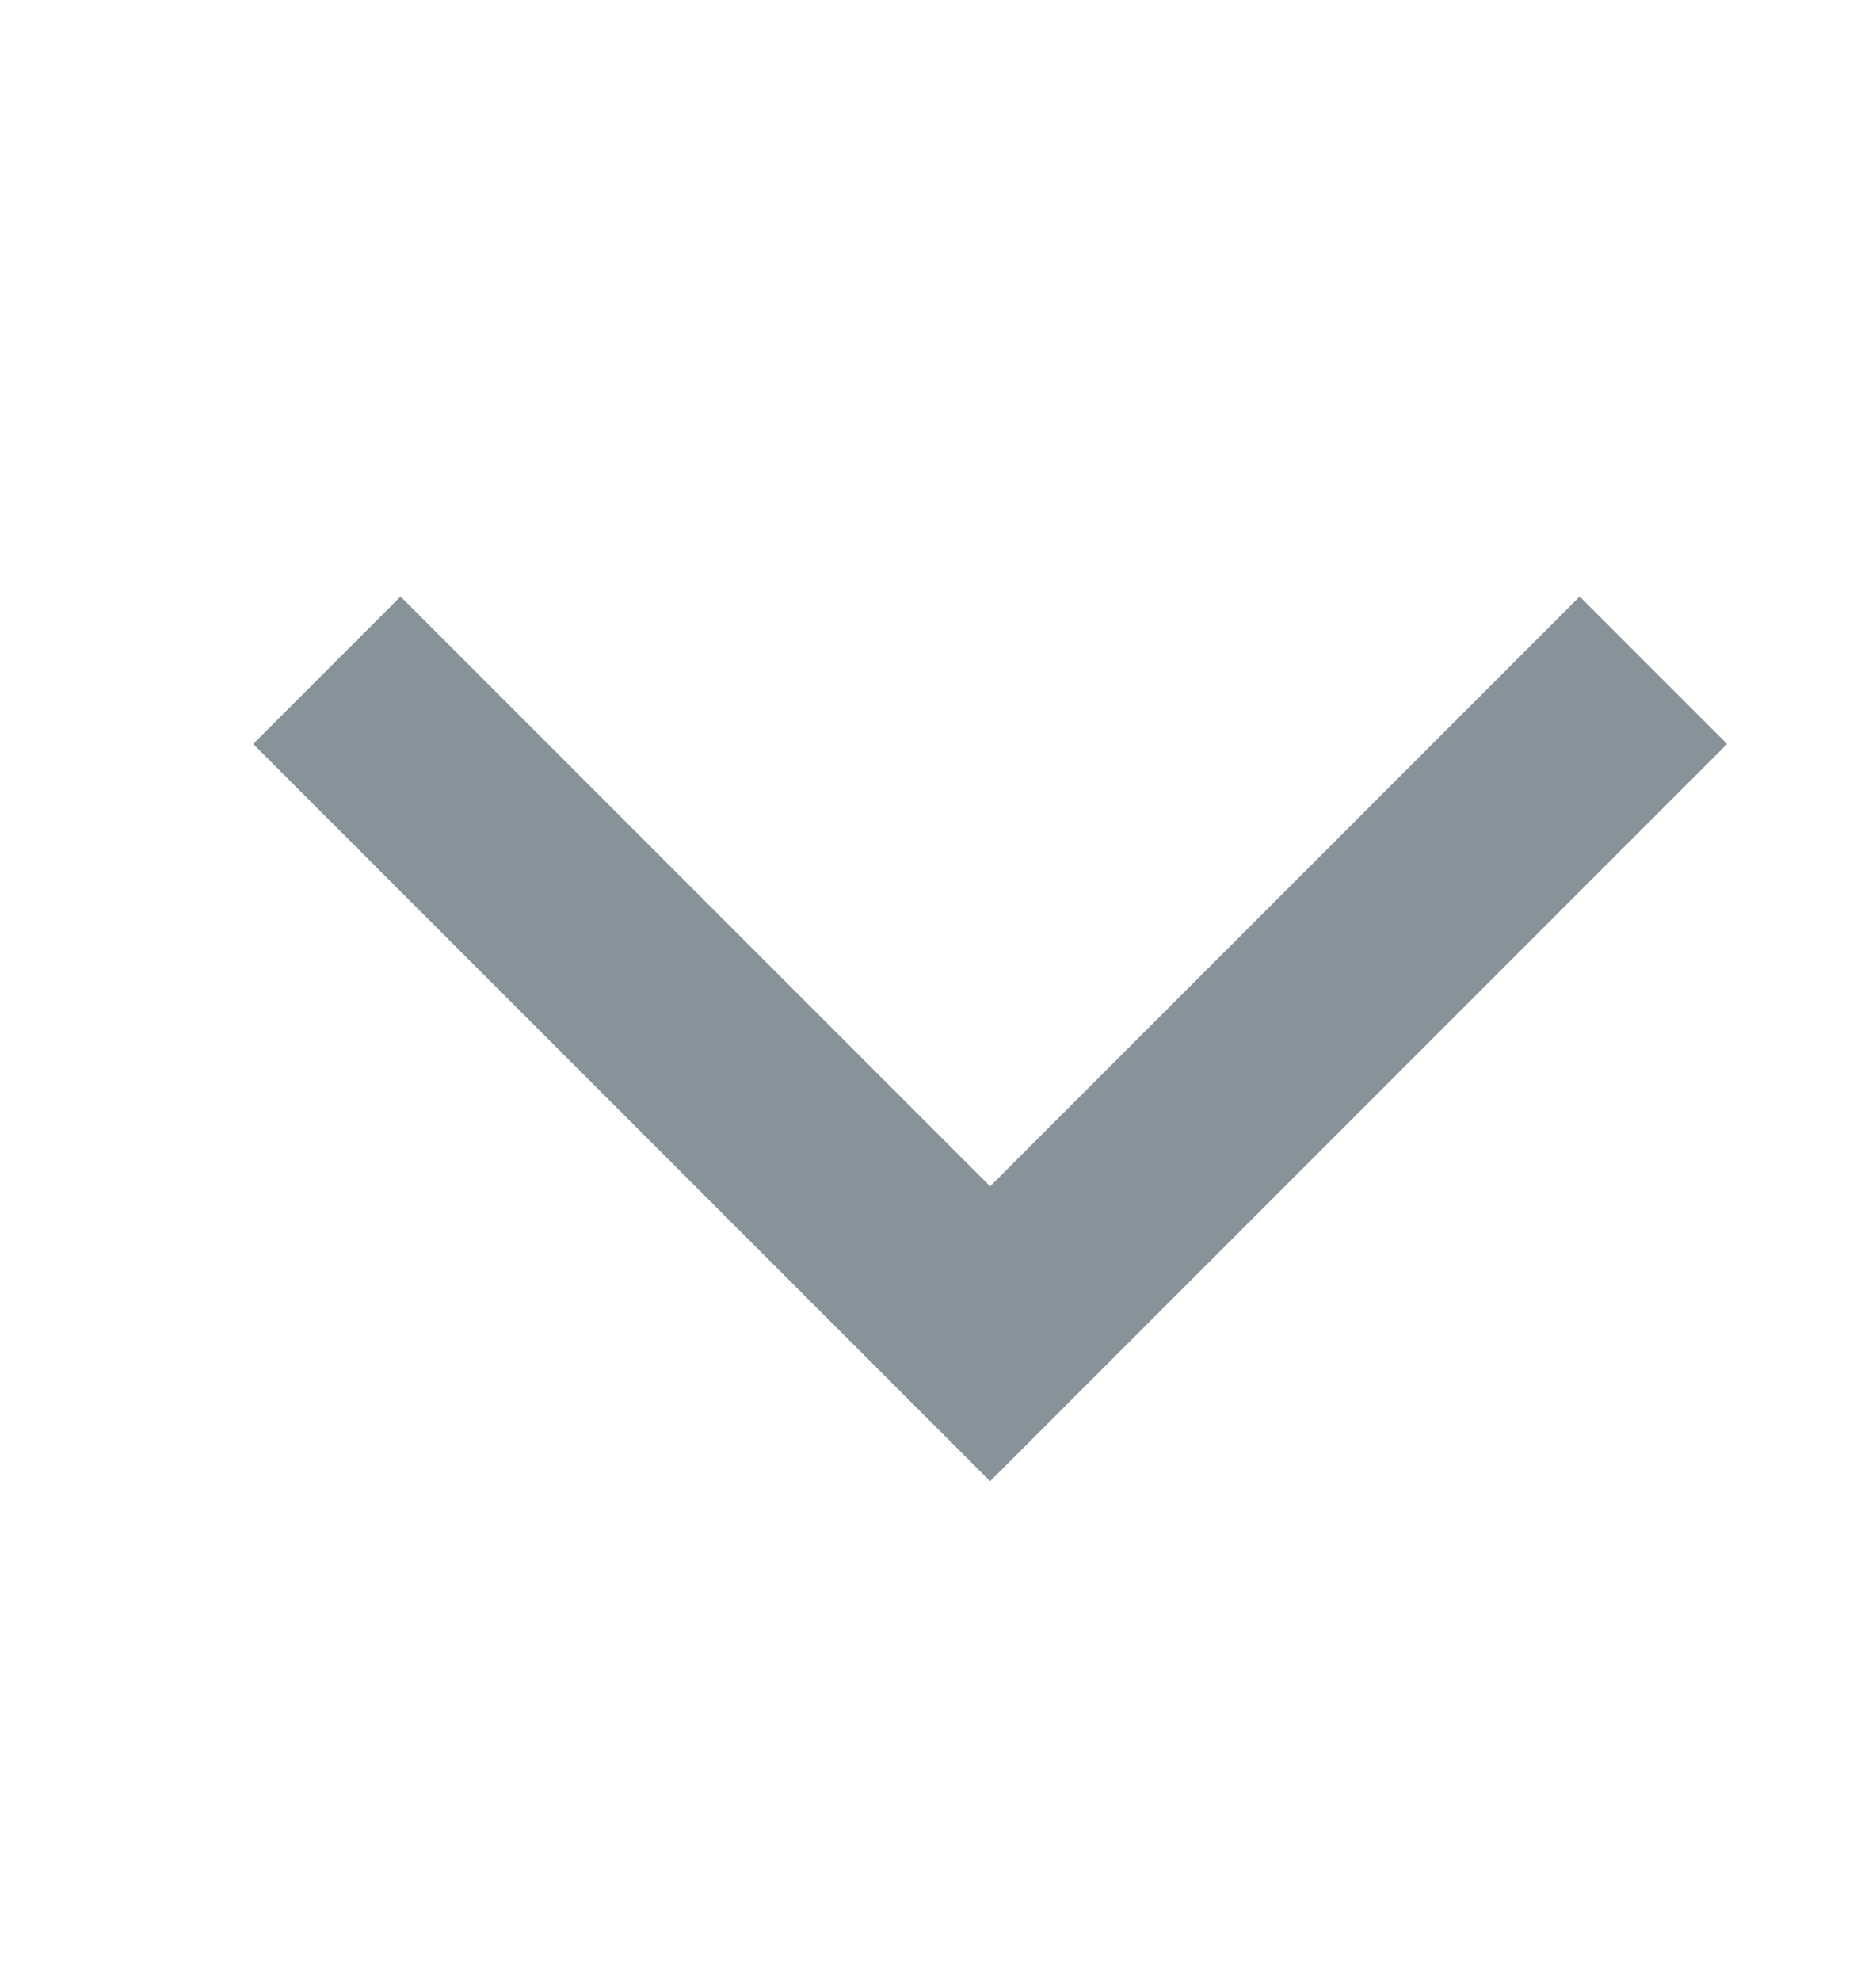 <?xml version="1.0" encoding="UTF-8"?>
<svg width="18px" height="19px" viewBox="0 0 18 19" version="1.1" xmlns="http://www.w3.org/2000/svg" xmlns:xlink="http://www.w3.org/1999/xlink">
    <!-- Generator: Sketch 55.2 (78181) - https://sketchapp.com -->
    <title>icon-arrow-down</title>
    <desc>Created with Sketch.</desc>
    <g id="Homepage" stroke="none" stroke-width="1" fill="none" fill-rule="evenodd">
        <g id="desktop-homepage" transform="translate(-816, -3788)" stroke="#879398" stroke-width="2">
            <g id="BLOCK---ACCORDION" transform="translate(0, 3024)">
                <g id="accordion" transform="translate(380, 120)">
                    <g id="accordion---inactive" transform="translate(0, 560)">
                        <g id="Group-6" transform="translate(436, 83.929)">
                            <g id="icon-arrow-down">
                                <polyline transform="translate(9.5, 6.5) rotate(45) translate(-9.5, -6.5) " points="5 11 14 11 14 2"></polyline>
                            </g>
                        </g>
                    </g>
                </g>
            </g>
        </g>
    </g>
</svg>